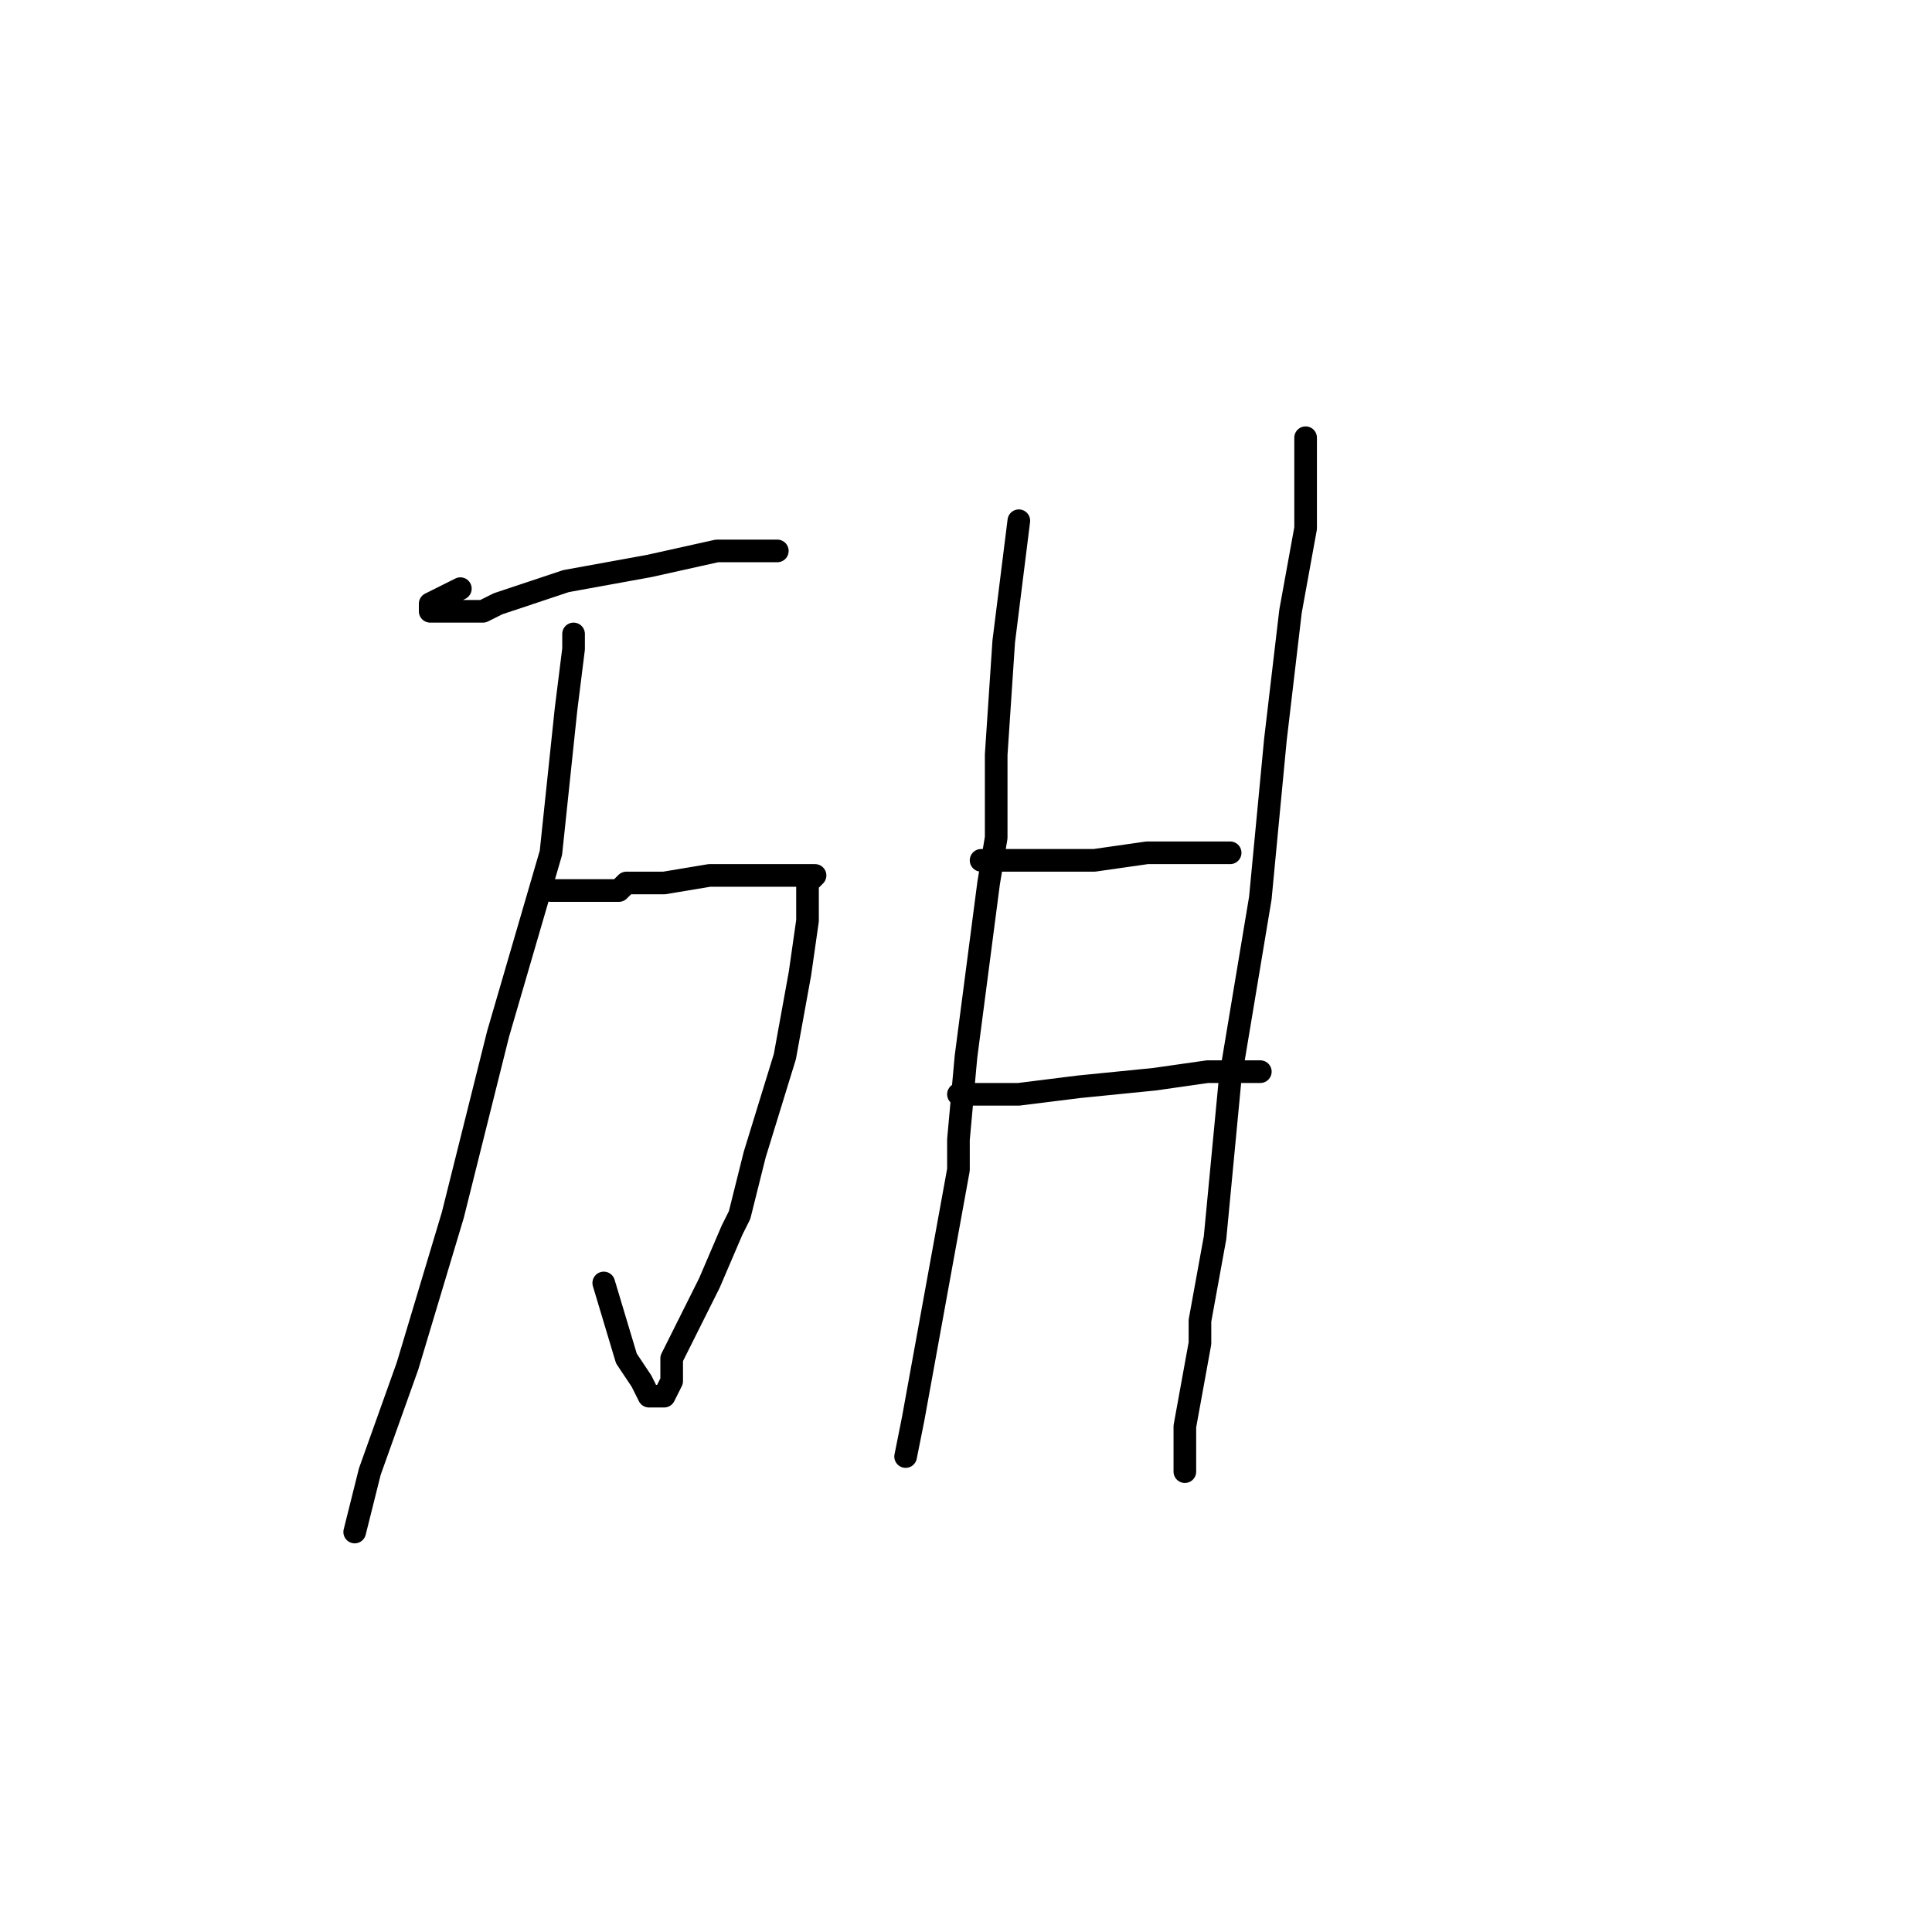 <?xml version="1.0" standalone="no"?>
    <svg width="256" height="256" xmlns="http://www.w3.org/2000/svg" version="1.1">
    <polyline stroke="black" stroke-width="3" stroke-linecap="round" fill="transparent" stroke-linejoin="round" points="61 78 59 79 57 80 57 81 58 81 59 81 64 81 66 80 75 77 86 75 95 73 102 73 103 73 103 73 " />
        <polyline stroke="black" stroke-width="3" stroke-linecap="round" fill="transparent" stroke-linejoin="round" points="73 118 74 118 75 118 76 118 79 118 82 118 83 117 88 117 94 116 99 116 103 116 106 116 108 116 107 117 107 118 107 122 106 129 104 140 100 153 98 161 97 163 94 170 91 176 89 180 89 183 88 185 87 185 86 185 85 183 83 180 80 170 80 170 " />
        <polyline stroke="black" stroke-width="3" stroke-linecap="round" fill="transparent" stroke-linejoin="round" points="76 84 76 85 76 86 75 94 73 113 66 137 60 161 54 181 49 195 47 203 47 203 " />
        <polyline stroke="black" stroke-width="3" stroke-linecap="round" fill="transparent" stroke-linejoin="round" points="135 69 134 77 133 85 132 100 132 111 131 117 128 140 127 151 127 155 123 177 121 188 120 193 120 193 " />
        <polyline stroke="black" stroke-width="3" stroke-linecap="round" fill="transparent" stroke-linejoin="round" points="130 114 133 114 136 114 137 114 143 114 145 114 152 113 157 113 162 113 163 113 163 113 " />
        <polyline stroke="black" stroke-width="3" stroke-linecap="round" fill="transparent" stroke-linejoin="round" points="127 145 131 145 135 145 143 144 153 143 160 142 162 142 167 142 167 142 " />
        <polyline stroke="black" stroke-width="3" stroke-linecap="round" fill="transparent" stroke-linejoin="round" points="173 58 173 64 173 70 171 81 169 98 167 119 163 143 161 164 159 175 159 178 157 189 157 194 157 195 157 195 " />
        </svg>